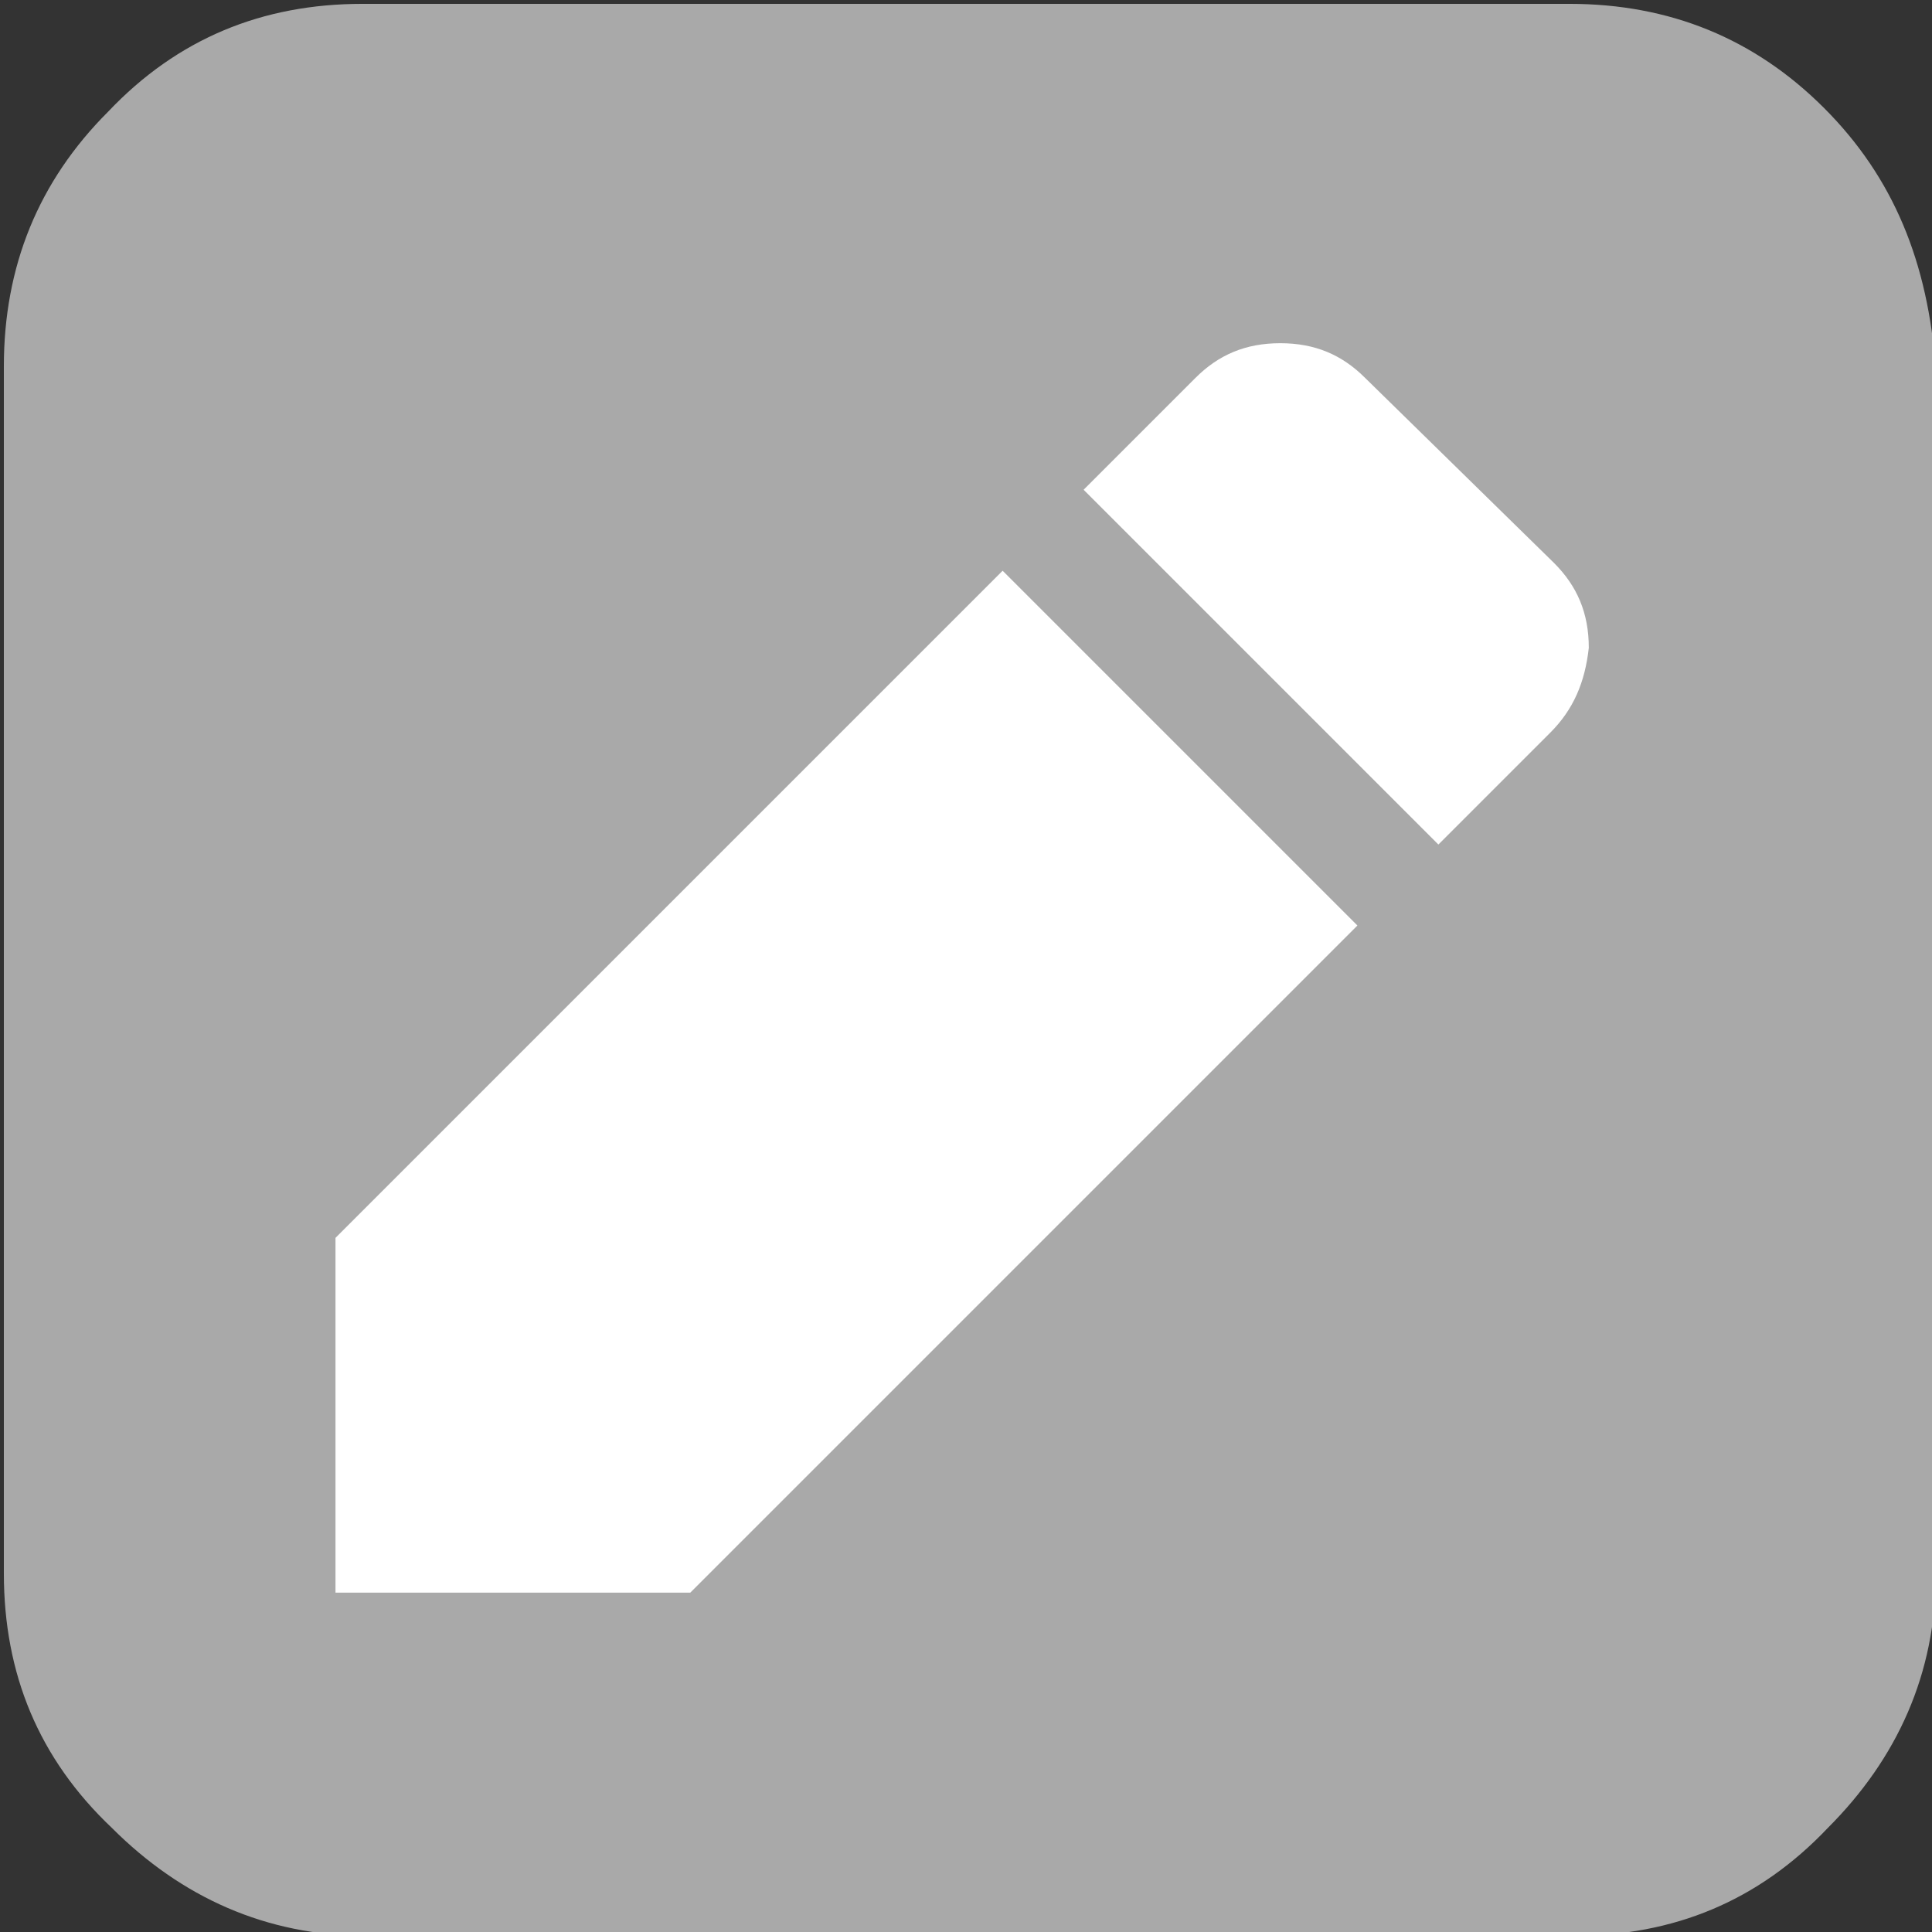 <svg xmlns="http://www.w3.org/2000/svg" viewBox="231 231 50.1 50.1">
  <rect x="231" y="231" width="50.1" height="50.1" fill="#333333" stroke="none"/>
  <path fill="#a9a9a9" d="M278.3 233.8c-1.8-1.8-4-2.7-6.6-2.7h-31.3c-2.6 0-4.8.9-6.6 2.8-1.8 1.8-2.7 4-2.7 6.6v31.3c0 2.6.9 4.8 2.8 6.6 1.8 1.8 4 2.8 6.6 2.8h31.3c2.6 0 4.8-.9 6.6-2.8 1.8-1.8 2.8-4 2.8-6.6v-31.2c-.2-2.8-1.1-5-2.9-6.8z"/>
  <path fill="#FFF" d="M248.9 272.3h-9.2v-9.2l17.3-17.3 9.2 9.2-17.3 17.3zM271.2 250l-2.9 2.9-9.2-9.2 2.9-2.9c.6-.6 1.3-.9 2.2-.9.9 0 1.6.3 2.2.9l4.9 4.8c.6.6.9 1.3.9 2.2-.1.9-.4 1.6-1 2.2z"/>
</svg>
